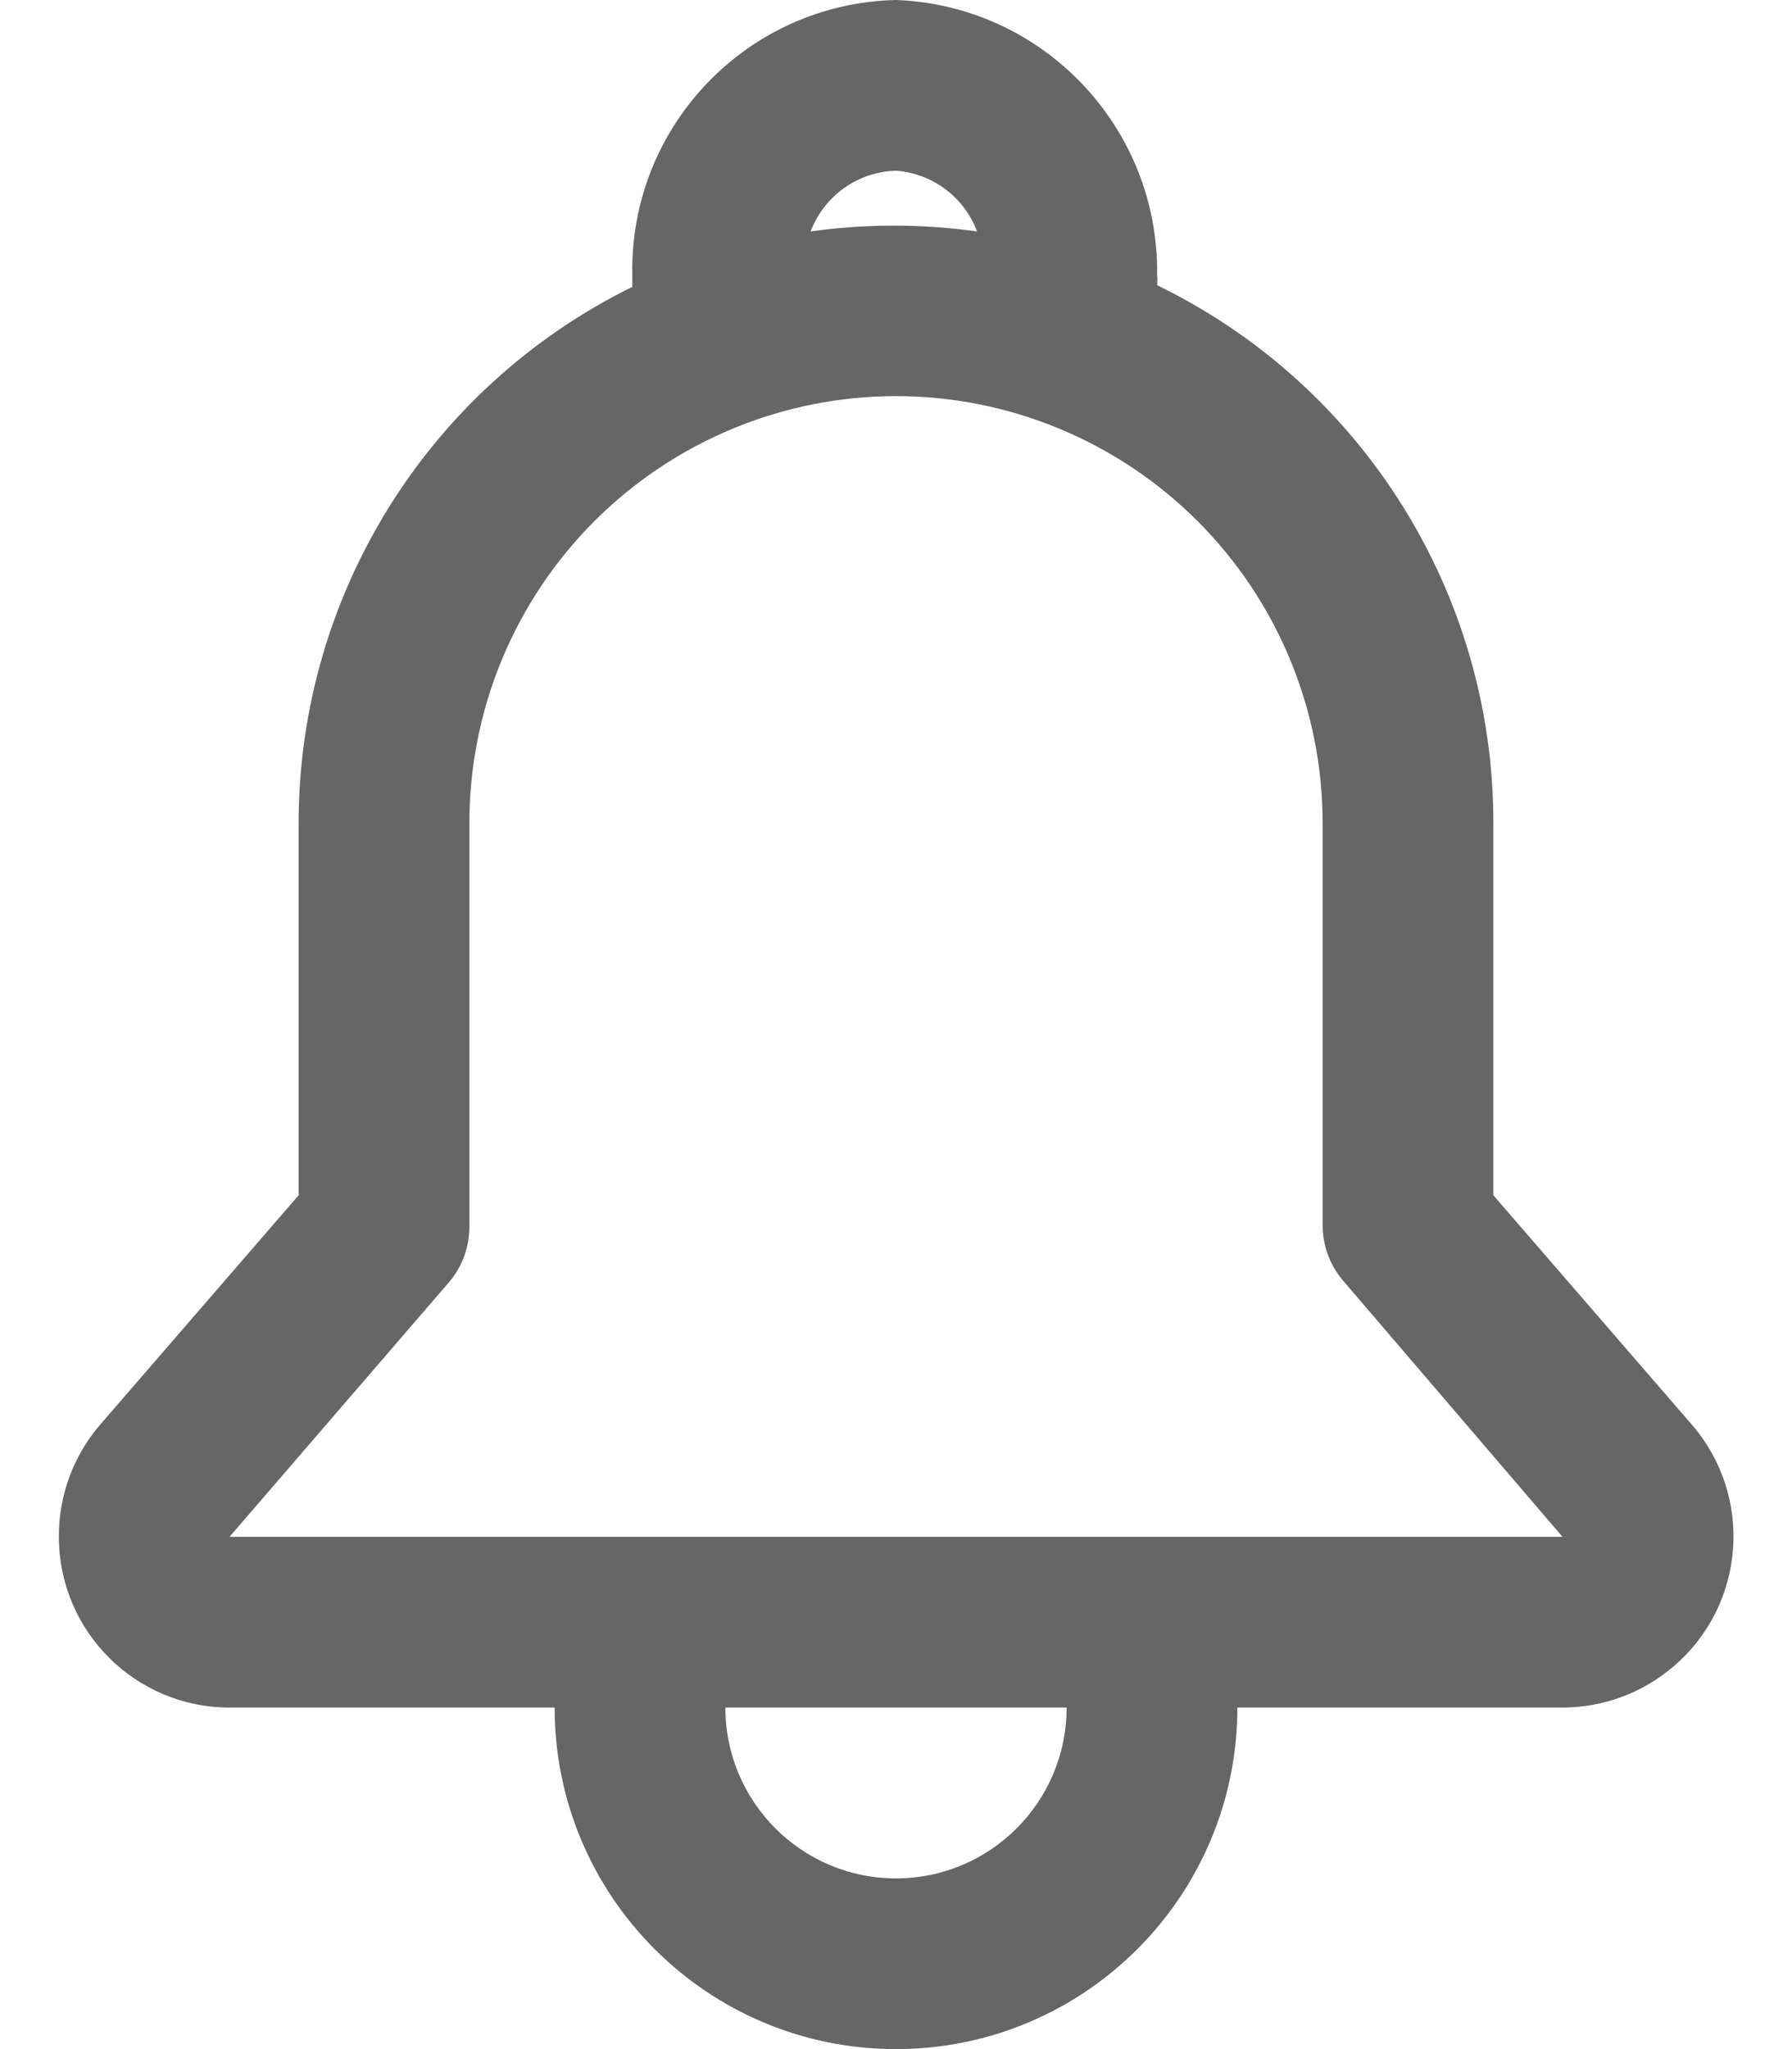 <?xml version="1.0" encoding="UTF-8"?>
<svg width="14px" height="16px" viewBox="0 0 14 16" version="1.1" xmlns="http://www.w3.org/2000/svg" xmlns:xlink="http://www.w3.org/1999/xlink">
    <!-- Generator: Sketch 60 (88103) - https://sketch.com -->
    <title>notify</title>
    <desc>Created with Sketch.</desc>
    <g id="页面-1" stroke="none" stroke-width="1" fill="none" fill-rule="evenodd">
        <g id="notify" transform="translate(-1, 0)" fill-rule="nonzero">
            <rect id="Rectangle" fill="#FFFFFF" opacity="0" x="0" y="0" width="16" height="16"></rect>
            <path d="M8,16 C6.527,16 5.333,14.806 5.333,13.333 L2.793,13.333 C2.057,13.333 1.46,12.736 1.46,12 C1.458,11.68 1.572,11.37 1.78,11.127 L3.333,9.333 L3.333,6.427 C3.334,4.648 4.344,3.025 5.94,2.24 L5.94,2.147 C5.918,0.986 6.839,0.026 8,0 C9.15,0.043 10.055,0.996 10.04,2.147 C10.043,2.173 10.043,2.2 10.04,2.227 C11.648,3.008 12.668,4.639 12.667,6.427 L12.667,9.333 L14.22,11.127 C14.7,11.685 14.638,12.526 14.08,13.007 C13.838,13.217 13.528,13.333 13.207,13.333 L10.667,13.333 C10.667,14.806 9.473,16 8,16 Z M6.667,13.333 C6.667,14.07 7.264,14.667 8,14.667 C8.736,14.667 9.333,14.07 9.333,13.333 L6.667,13.333 Z M8,3.093 C7.116,3.093 6.268,3.445 5.643,4.07 C5.018,4.695 4.667,5.543 4.667,6.427 L4.667,9.58 C4.667,9.739 4.61,9.893 4.507,10.013 L2.793,12 L13.207,12 L11.493,10 C11.39,9.879 11.333,9.726 11.333,9.567 L11.333,6.427 C11.333,5.543 10.982,4.695 10.357,4.07 C9.732,3.445 8.884,3.093 8,3.093 Z M8,1.333 C7.702,1.341 7.439,1.528 7.333,1.807 C7.765,1.747 8.202,1.747 8.633,1.807 C8.533,1.539 8.285,1.354 8,1.333 Z" id="Shape" fill="#666666"></path>
        </g>
    </g>
</svg>